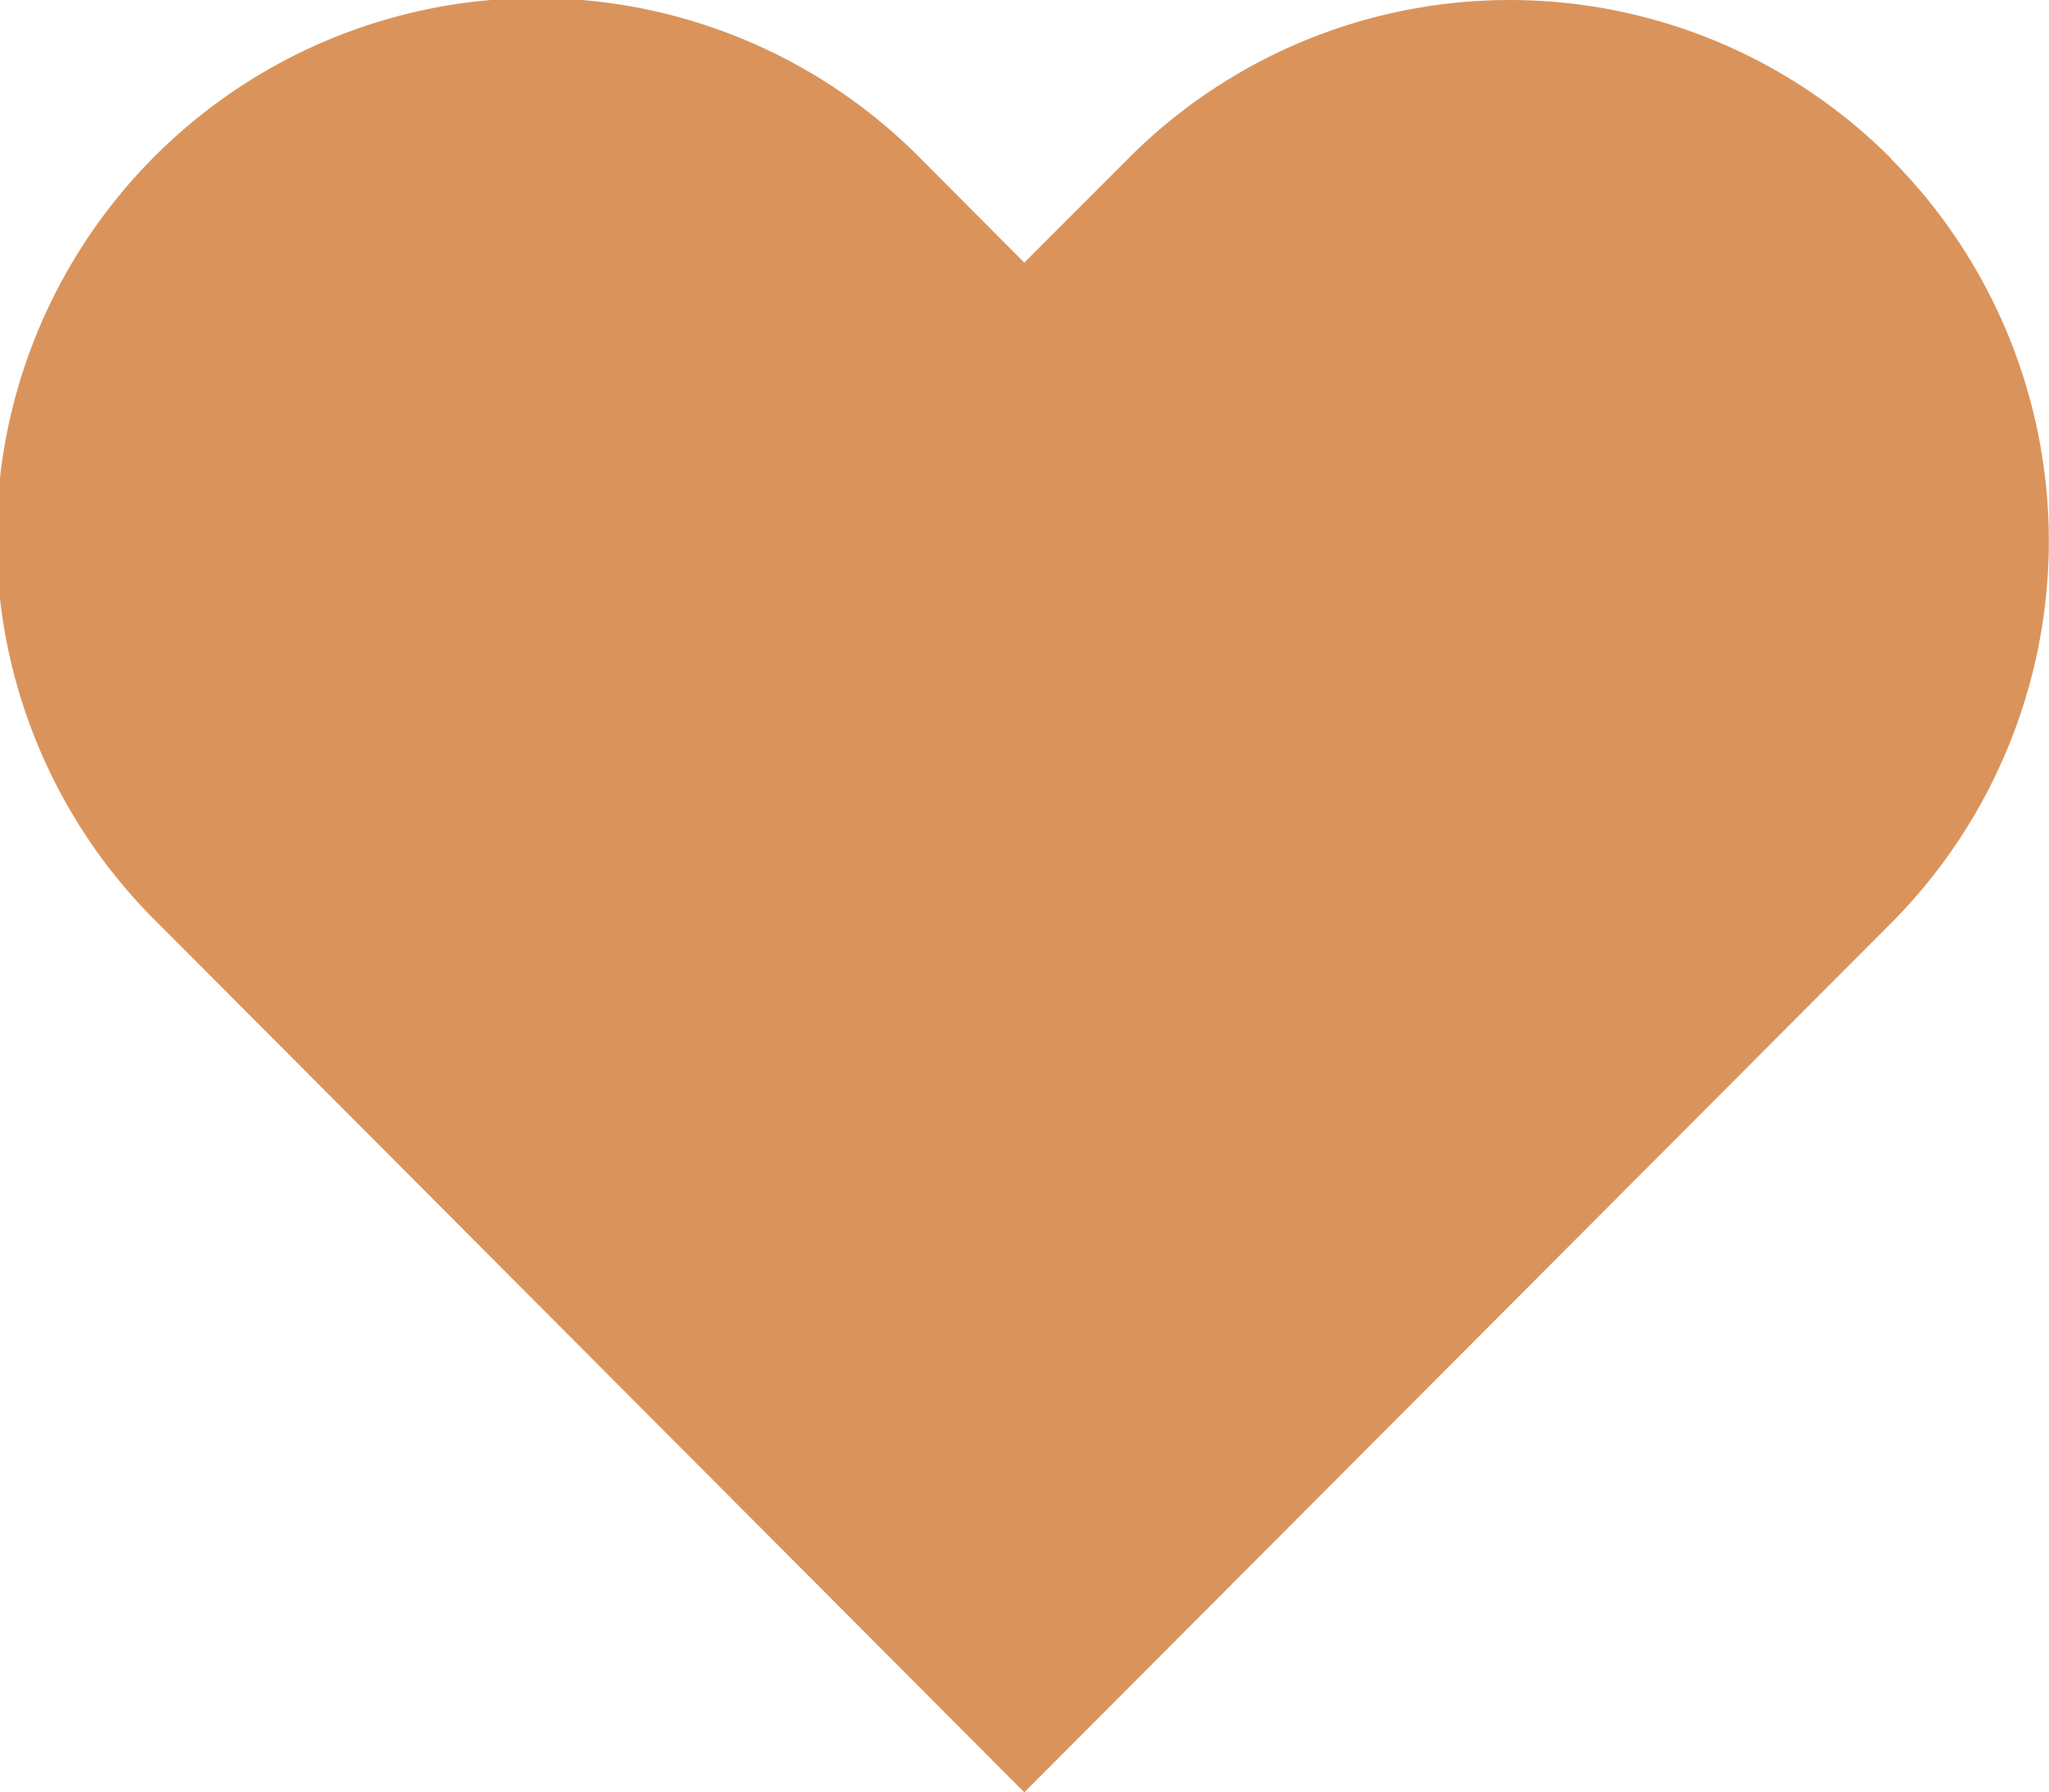 <svg xmlns="http://www.w3.org/2000/svg" width="25.159" height="22" viewBox="0 0 25.159 22">
  <path id="Icon_feather-heart" data-name="Icon feather-heart" d="M25.542,6.442a6.608,6.608,0,0,0-9.364,0L14.9,7.721,13.626,6.442A6.63,6.63,0,1,0,4.262,15.83l1.276,1.279L14.9,26.5l9.364-9.388,1.276-1.279a6.649,6.649,0,0,0,0-9.388Z" transform="translate(-2.323 -4.497)" fill="#da945b"/>
</svg>
